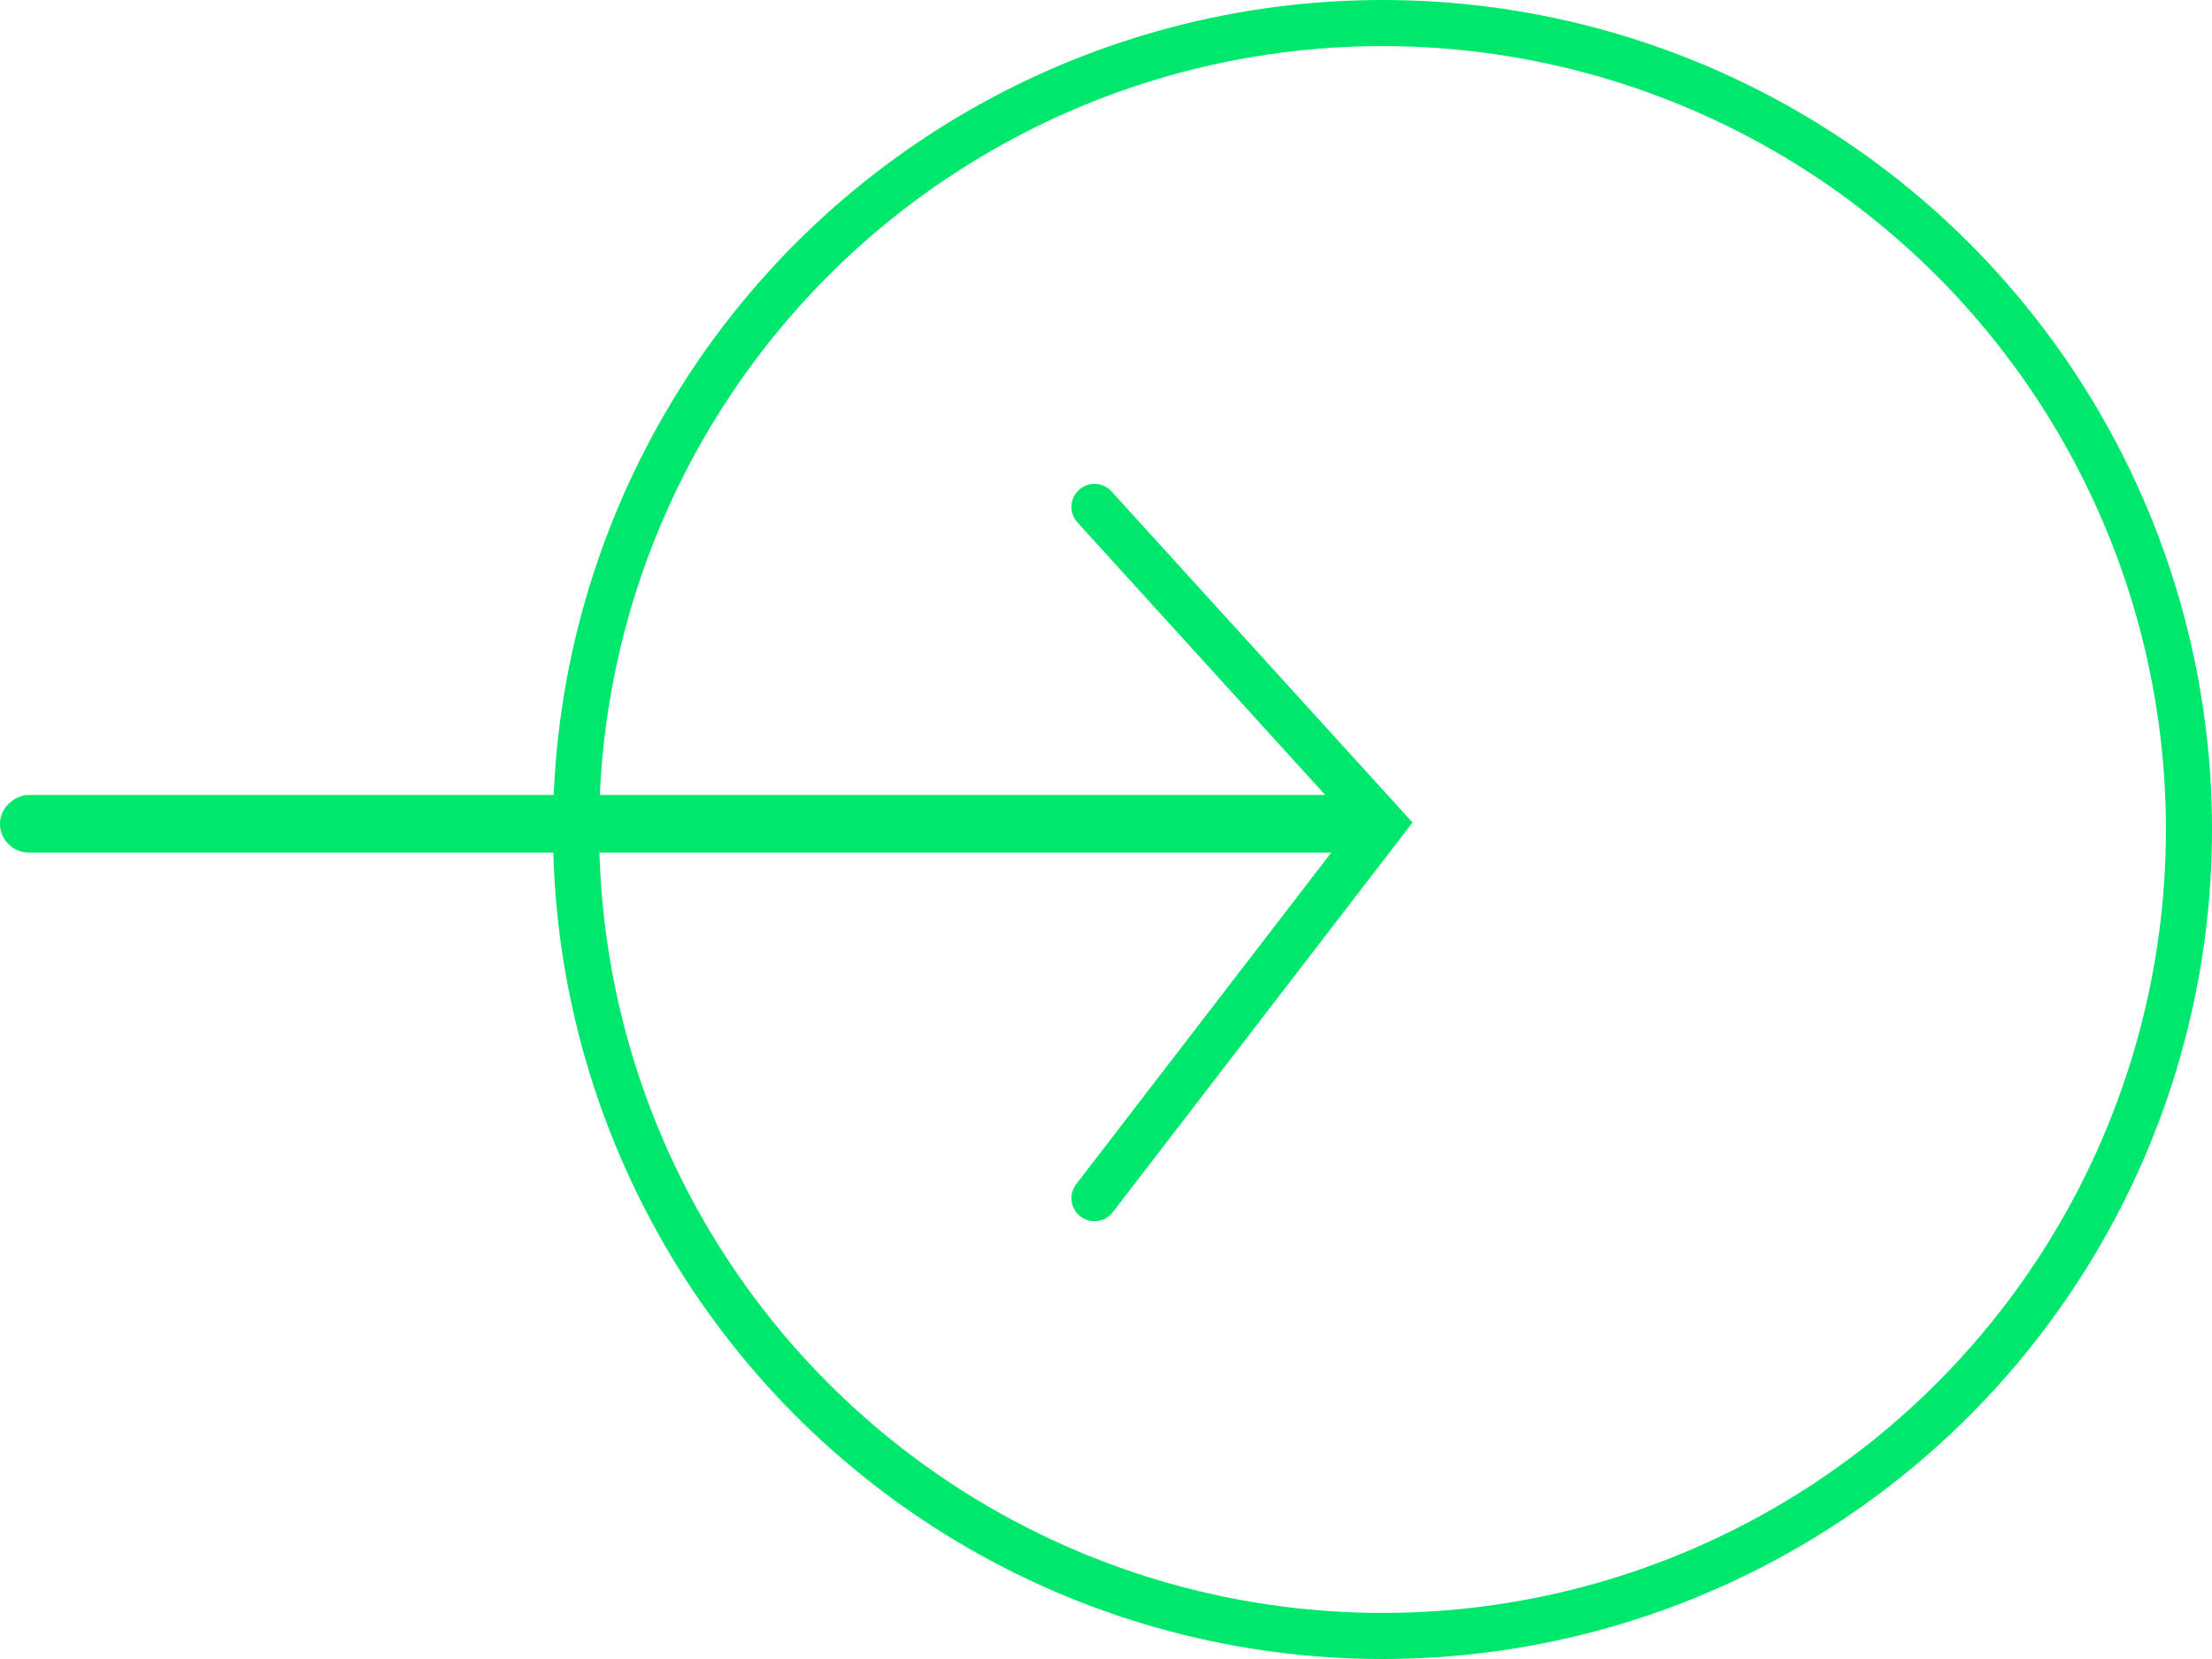 <svg width="48" height="36" viewBox="0 0 48 36" fill="none" xmlns="http://www.w3.org/2000/svg">
<circle cx="30" cy="18" r="17.5" stroke="#00e76e"/>
<rect x="0.312" y="18.188" width="0.625" height="29.375" rx="0.312" transform="rotate(-90 0.312 18.188)" stroke="#00e76e" stroke-width="0.625"/>
<path d="M23.75 26L30 17.875L23.75 11" stroke="#00e76e" stroke-linecap="round"/>
</svg>
